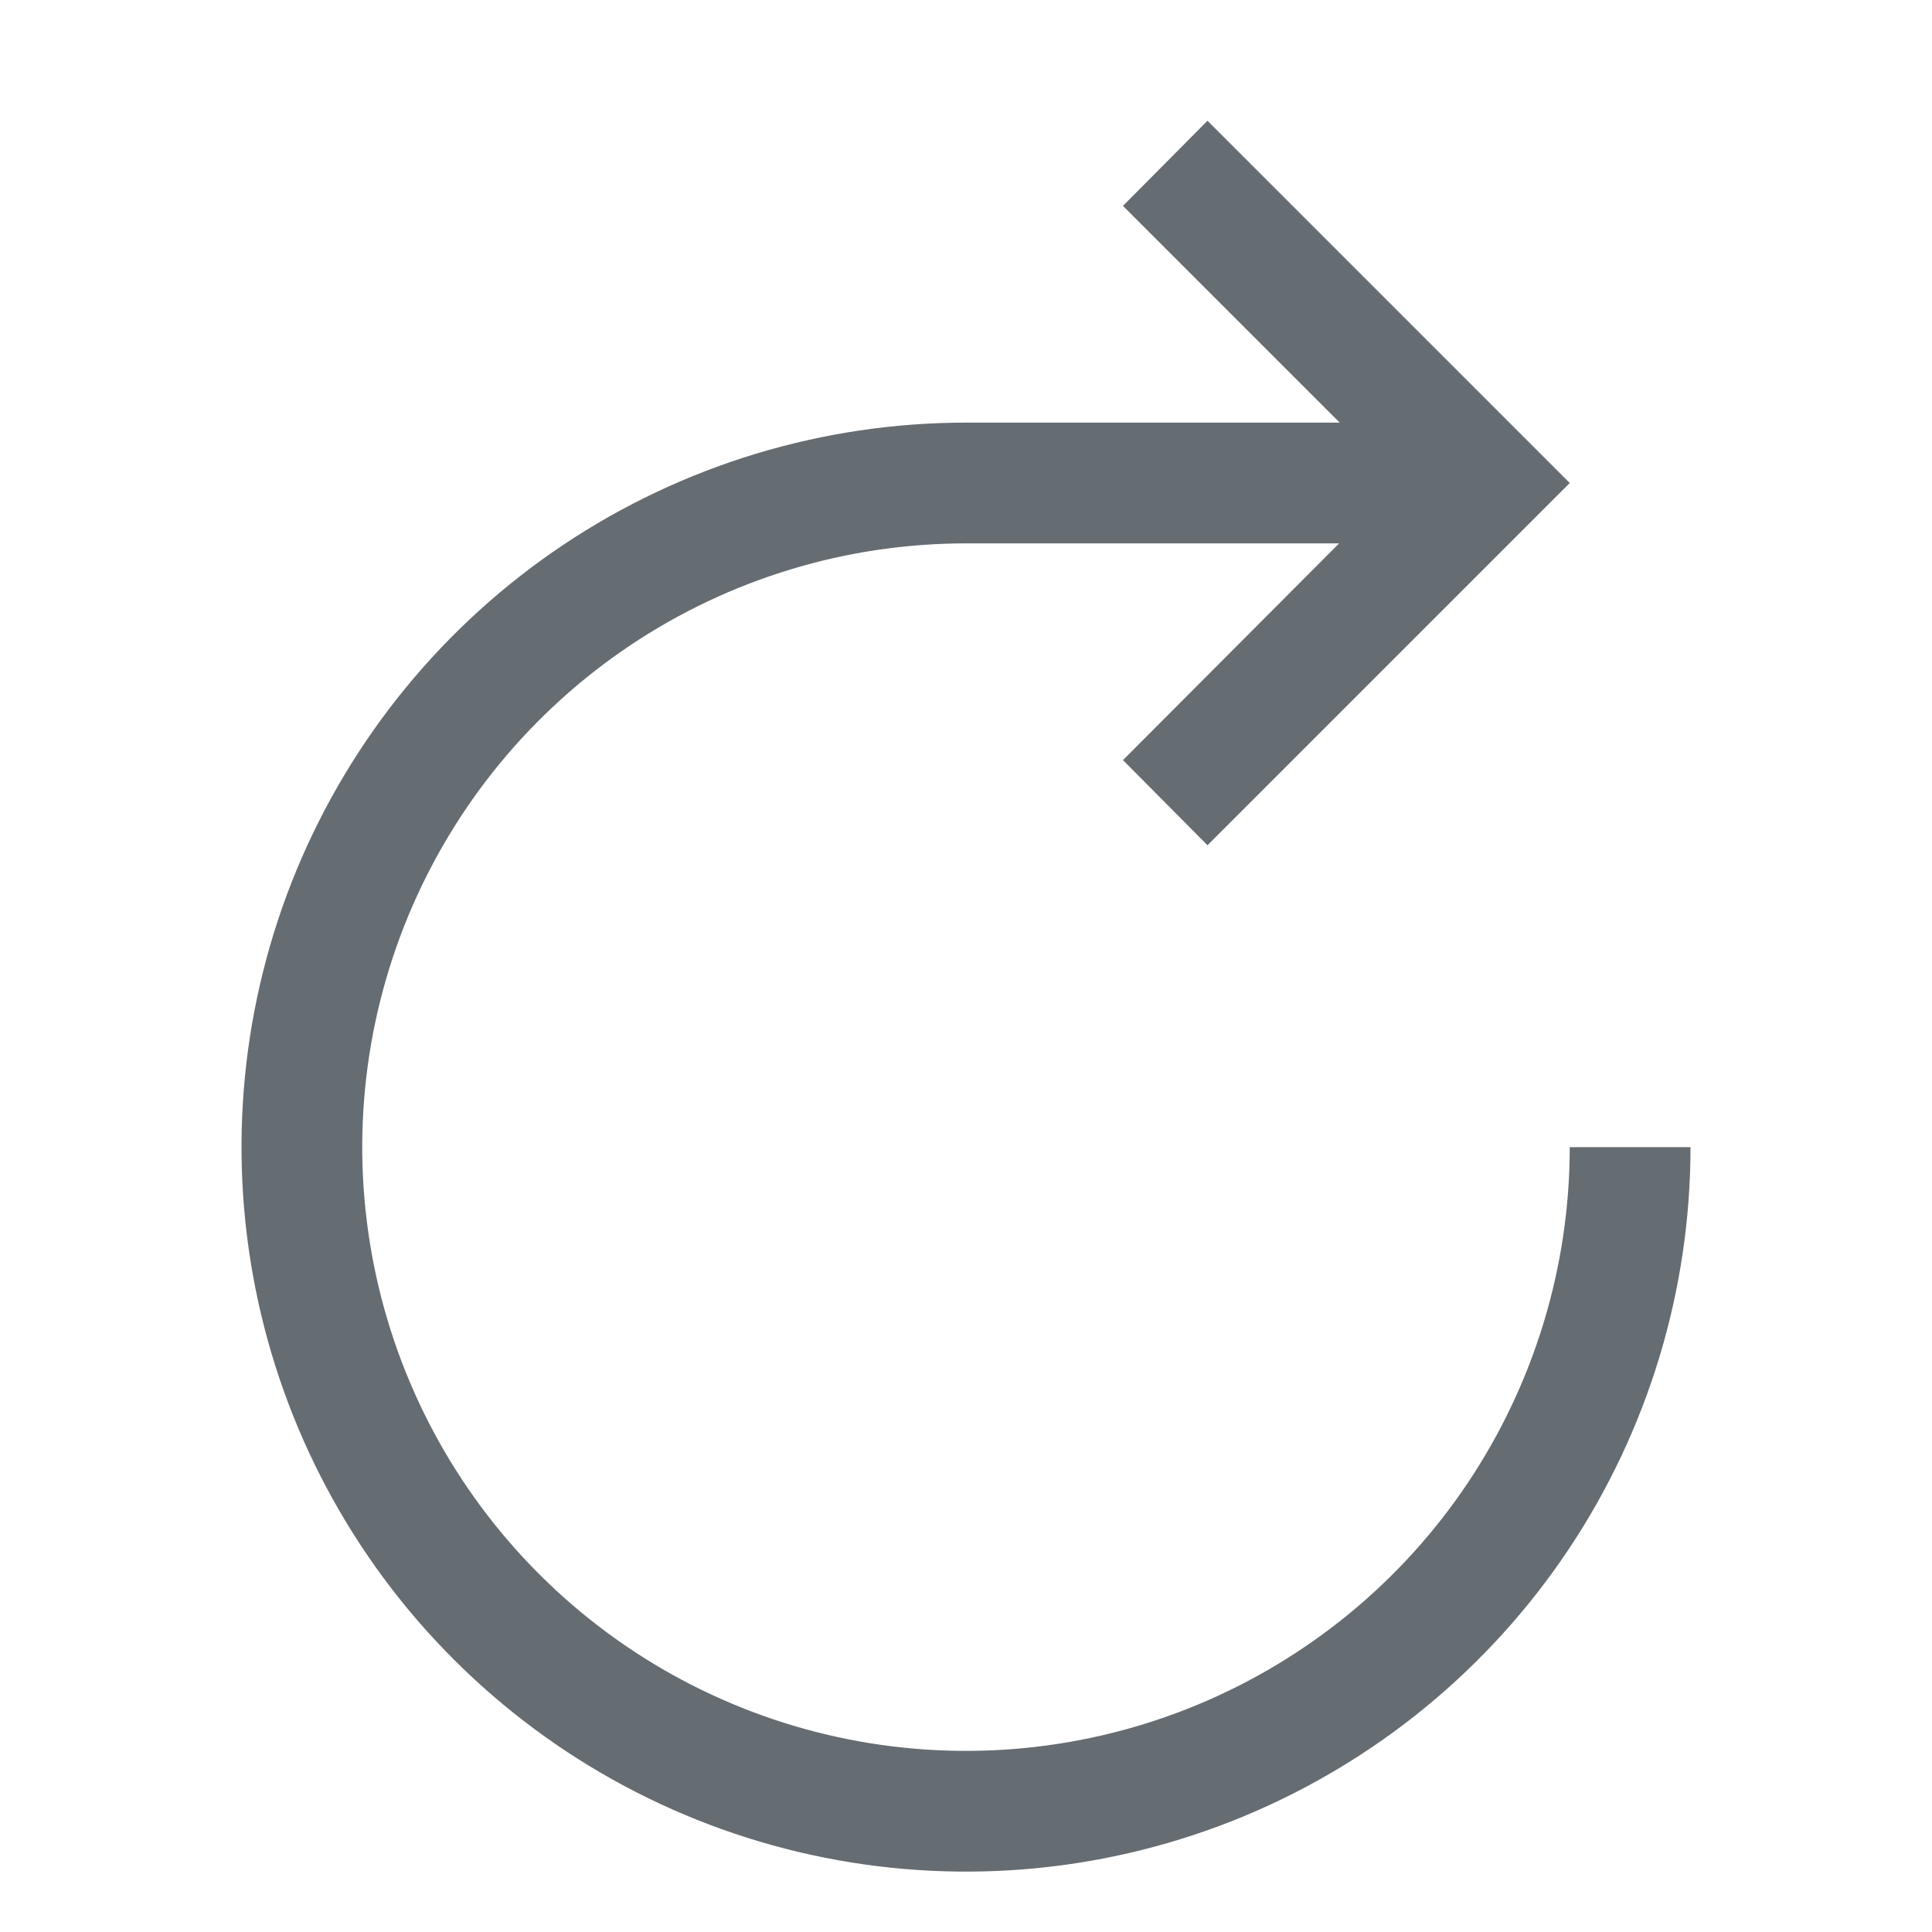 <svg width="32" height="32" viewBox="0 0 32 32" fill="none" xmlns="http://www.w3.org/2000/svg">
<path d="M26 19C26 20.978 25.413 22.911 24.315 24.556C23.216 26.2 21.654 27.482 19.827 28.239C18 28.996 15.989 29.194 14.049 28.808C12.109 28.422 10.327 27.47 8.929 26.071C7.53 24.673 6.578 22.891 6.192 20.951C5.806 19.011 6.004 17 6.761 15.173C7.518 13.346 8.8 11.784 10.444 10.685C12.089 9.586 14.022 9 16 9H22.18L18.6 12.59L20 14L26 8L20 2L18.6 3.41L22.19 7H16C13.627 7 11.306 7.704 9.333 9.022C7.36 10.341 5.822 12.215 4.913 14.408C4.005 16.601 3.768 19.013 4.231 21.341C4.694 23.669 5.836 25.807 7.515 27.485C9.193 29.163 11.331 30.306 13.659 30.769C15.987 31.232 18.399 30.995 20.592 30.087C22.785 29.178 24.659 27.64 25.978 25.667C27.296 23.693 28 21.373 28 19H26Z" fill="#656C72"/>
</svg>
